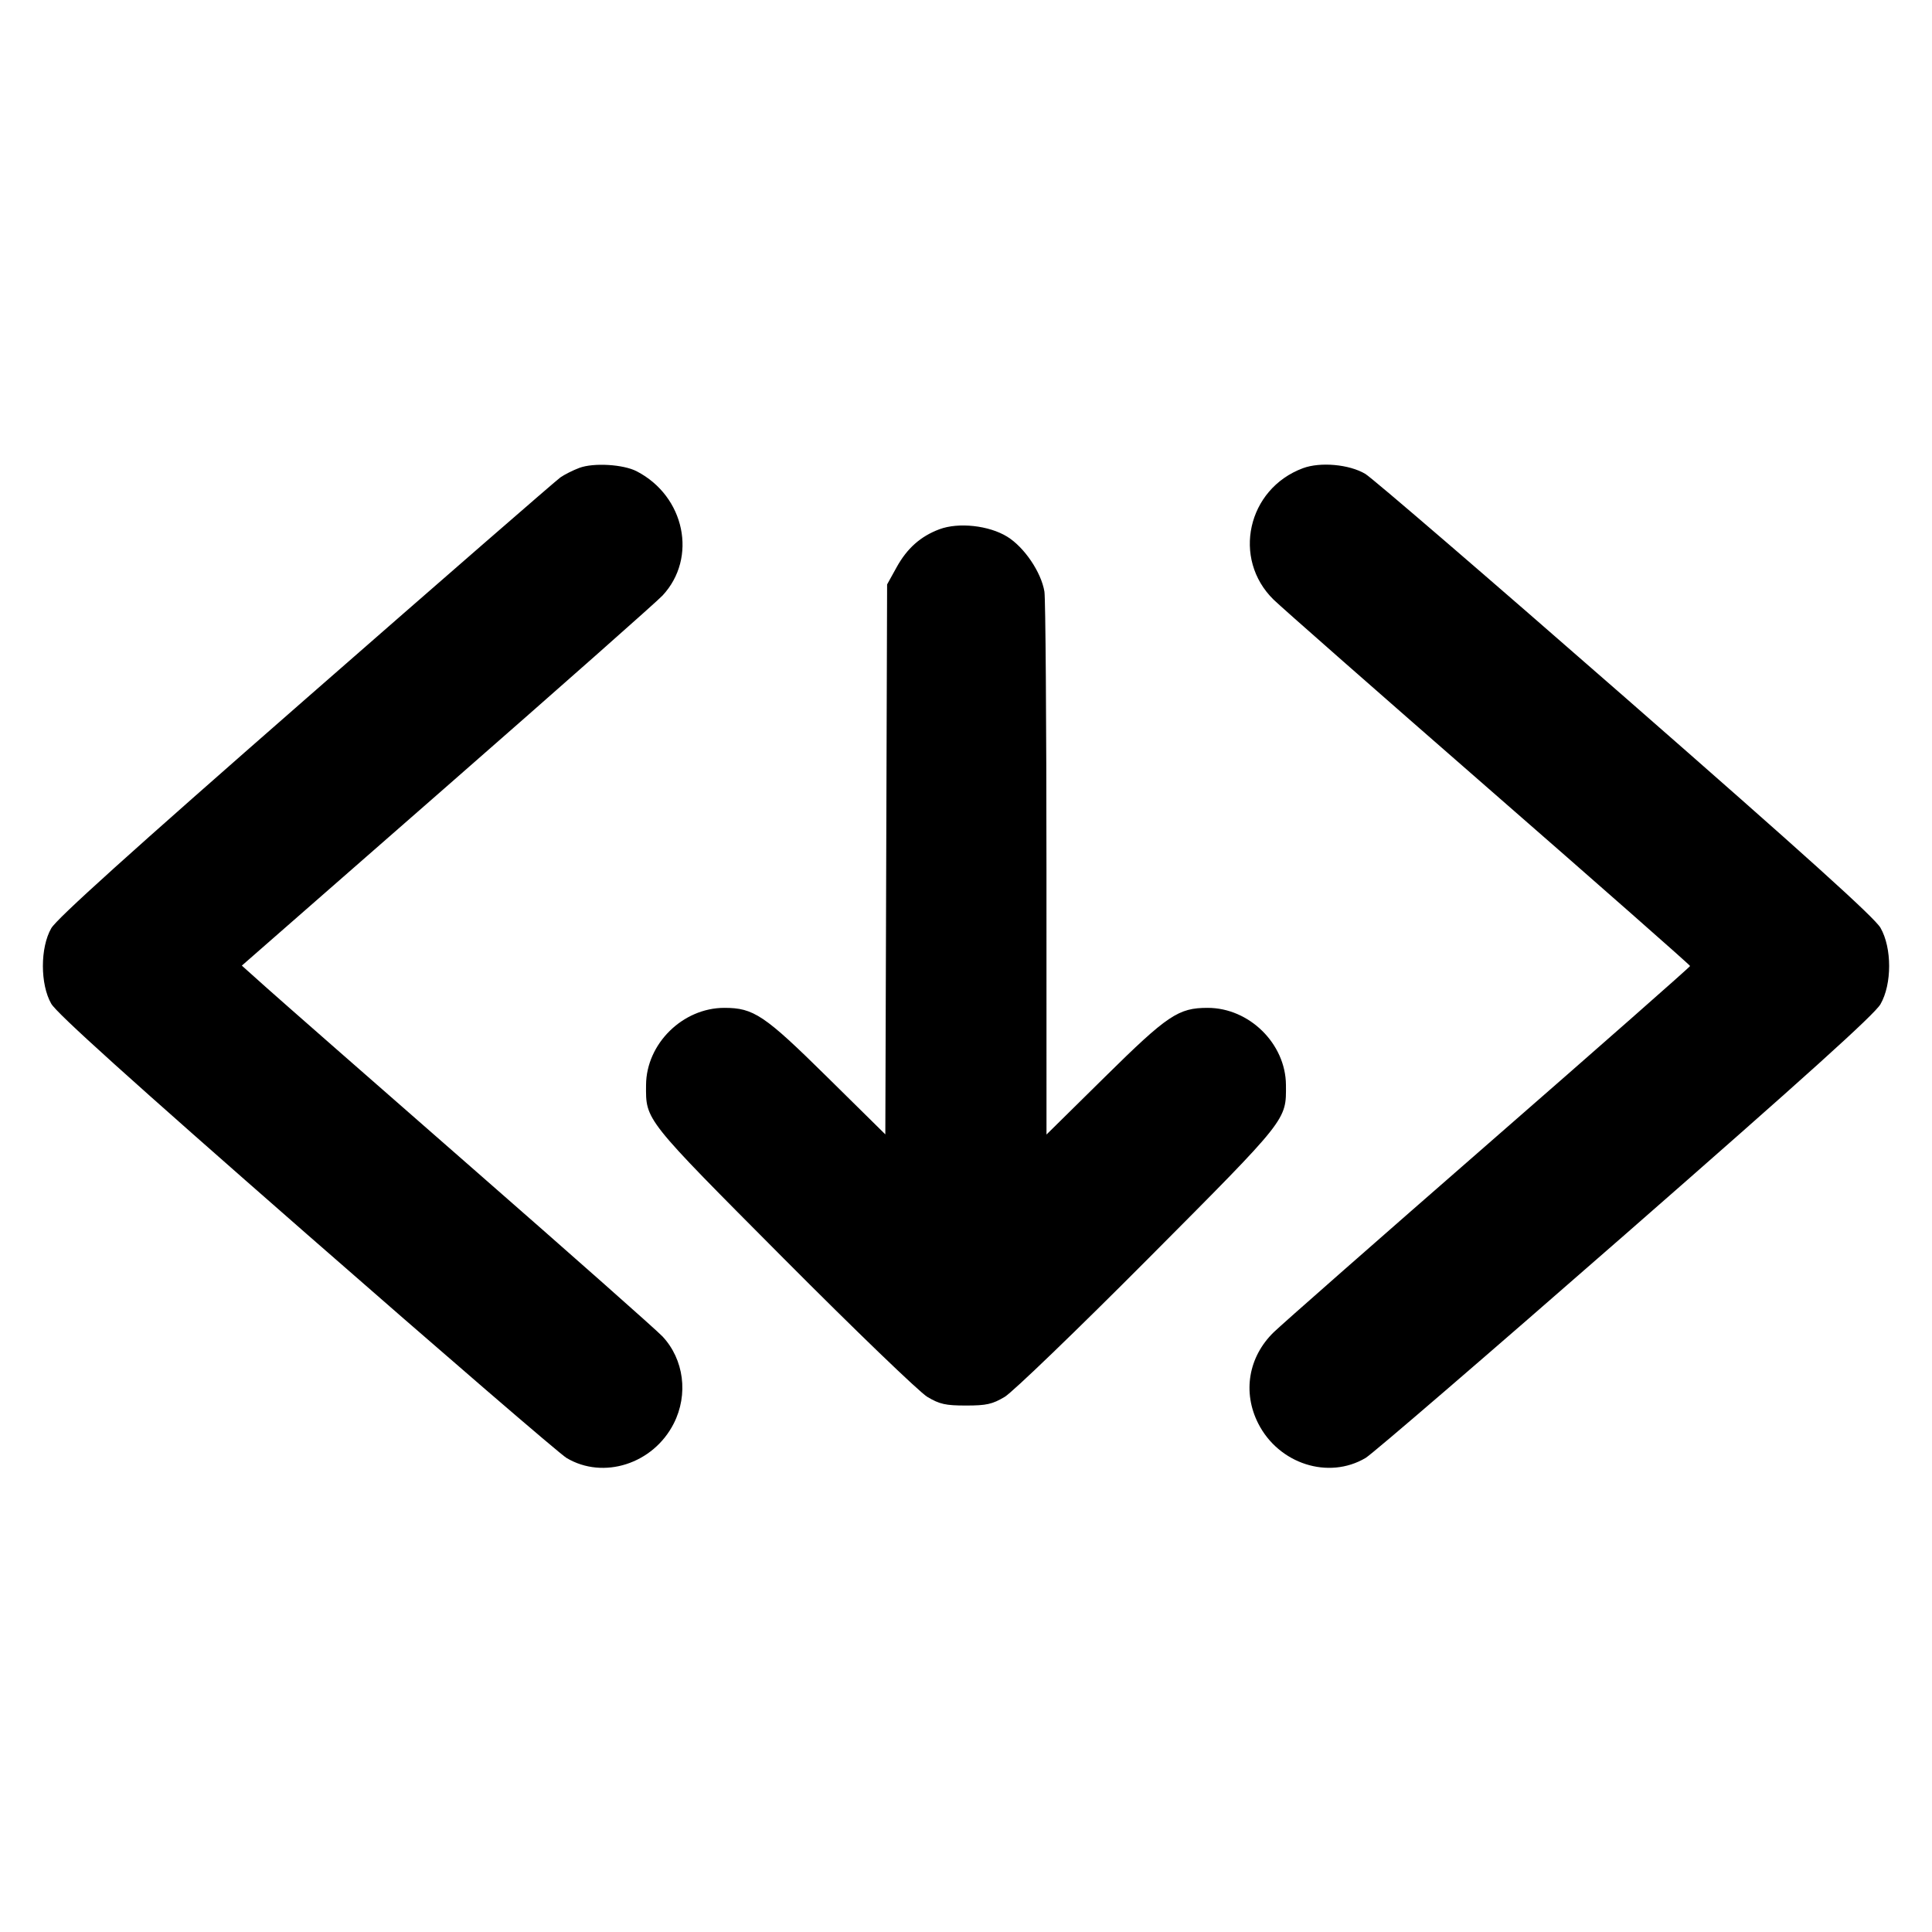 <svg xmlns="http://www.w3.org/2000/svg" width="512" height="512" viewBox="0 0 512 512"><path d="M153.533 123.995 C 151.853 124.624,149.592 125.760,148.508 126.519 C 147.424 127.278,117.085 153.665,81.088 185.155 C 34.539 225.876,15.044 243.448,13.579 246.005 C 10.629 251.155,10.629 260.845,13.579 265.995 C 15.043 268.551,34.600 286.182,81.254 327.008 C 117.343 358.588,148.340 385.304,150.137 386.375 C 159.906 392.203,173.123 387.949,178.560 377.228 C 182.460 369.537,181.257 360.251,175.573 354.174 C 174.058 352.554,151.310 332.425,125.022 309.443 C 98.735 286.461,74.271 265.012,70.658 261.779 L 64.089 255.899 118.444 208.347 C 148.340 182.193,174.044 159.463,175.564 157.837 C 184.904 147.847,181.508 131.502,168.719 124.889 C 165.167 123.052,157.289 122.588,153.533 123.995 M345.282 124.081 C 330.556 129.562,326.434 148.084,337.528 158.925 C 339.573 160.924,365.242 183.488,394.569 209.067 C 423.895 234.645,447.890 255.765,447.890 256.000 C 447.890 256.235,423.895 277.355,394.569 302.933 C 365.242 328.512,339.573 351.076,337.528 353.075 C 330.835 359.615,329.252 368.970,333.440 377.228 C 338.880 387.955,352.060 392.192,361.890 386.375 C 363.701 385.304,394.669 358.639,430.709 327.121 C 478.538 285.292,496.808 268.814,498.357 266.107 C 501.404 260.785,501.404 251.215,498.357 245.893 C 496.808 243.186,478.538 226.708,430.709 184.879 C 394.669 153.361,363.661 126.673,361.803 125.573 C 357.543 123.053,349.900 122.362,345.282 124.081 M248.958 140.258 C 243.994 142.111,240.402 145.295,237.631 150.297 L 235.093 154.880 234.857 227.749 L 234.620 300.619 219.070 285.282 C 202.563 269.001,199.719 267.093,191.955 267.093 C 180.934 267.093,171.288 276.589,171.211 287.515 C 171.145 296.942,170.565 296.210,207.677 333.503 C 226.511 352.428,243.648 368.940,245.760 370.196 C 249.008 372.128,250.586 372.480,256.000 372.480 C 261.414 372.480,262.992 372.128,266.240 370.196 C 268.352 368.940,285.489 352.428,304.323 333.503 C 341.435 296.210,340.855 296.942,340.789 287.515 C 340.712 276.589,331.066 267.093,320.045 267.093 C 312.279 267.093,309.439 269.000,292.907 285.305 L 277.333 300.665 277.324 230.332 C 277.319 191.650,277.075 158.553,276.783 156.785 C 275.933 151.638,271.451 145.020,266.926 142.229 C 262.086 139.245,254.040 138.362,248.958 140.258 " stroke="none" fill="black" fill-rule="evenodd"></path></svg>